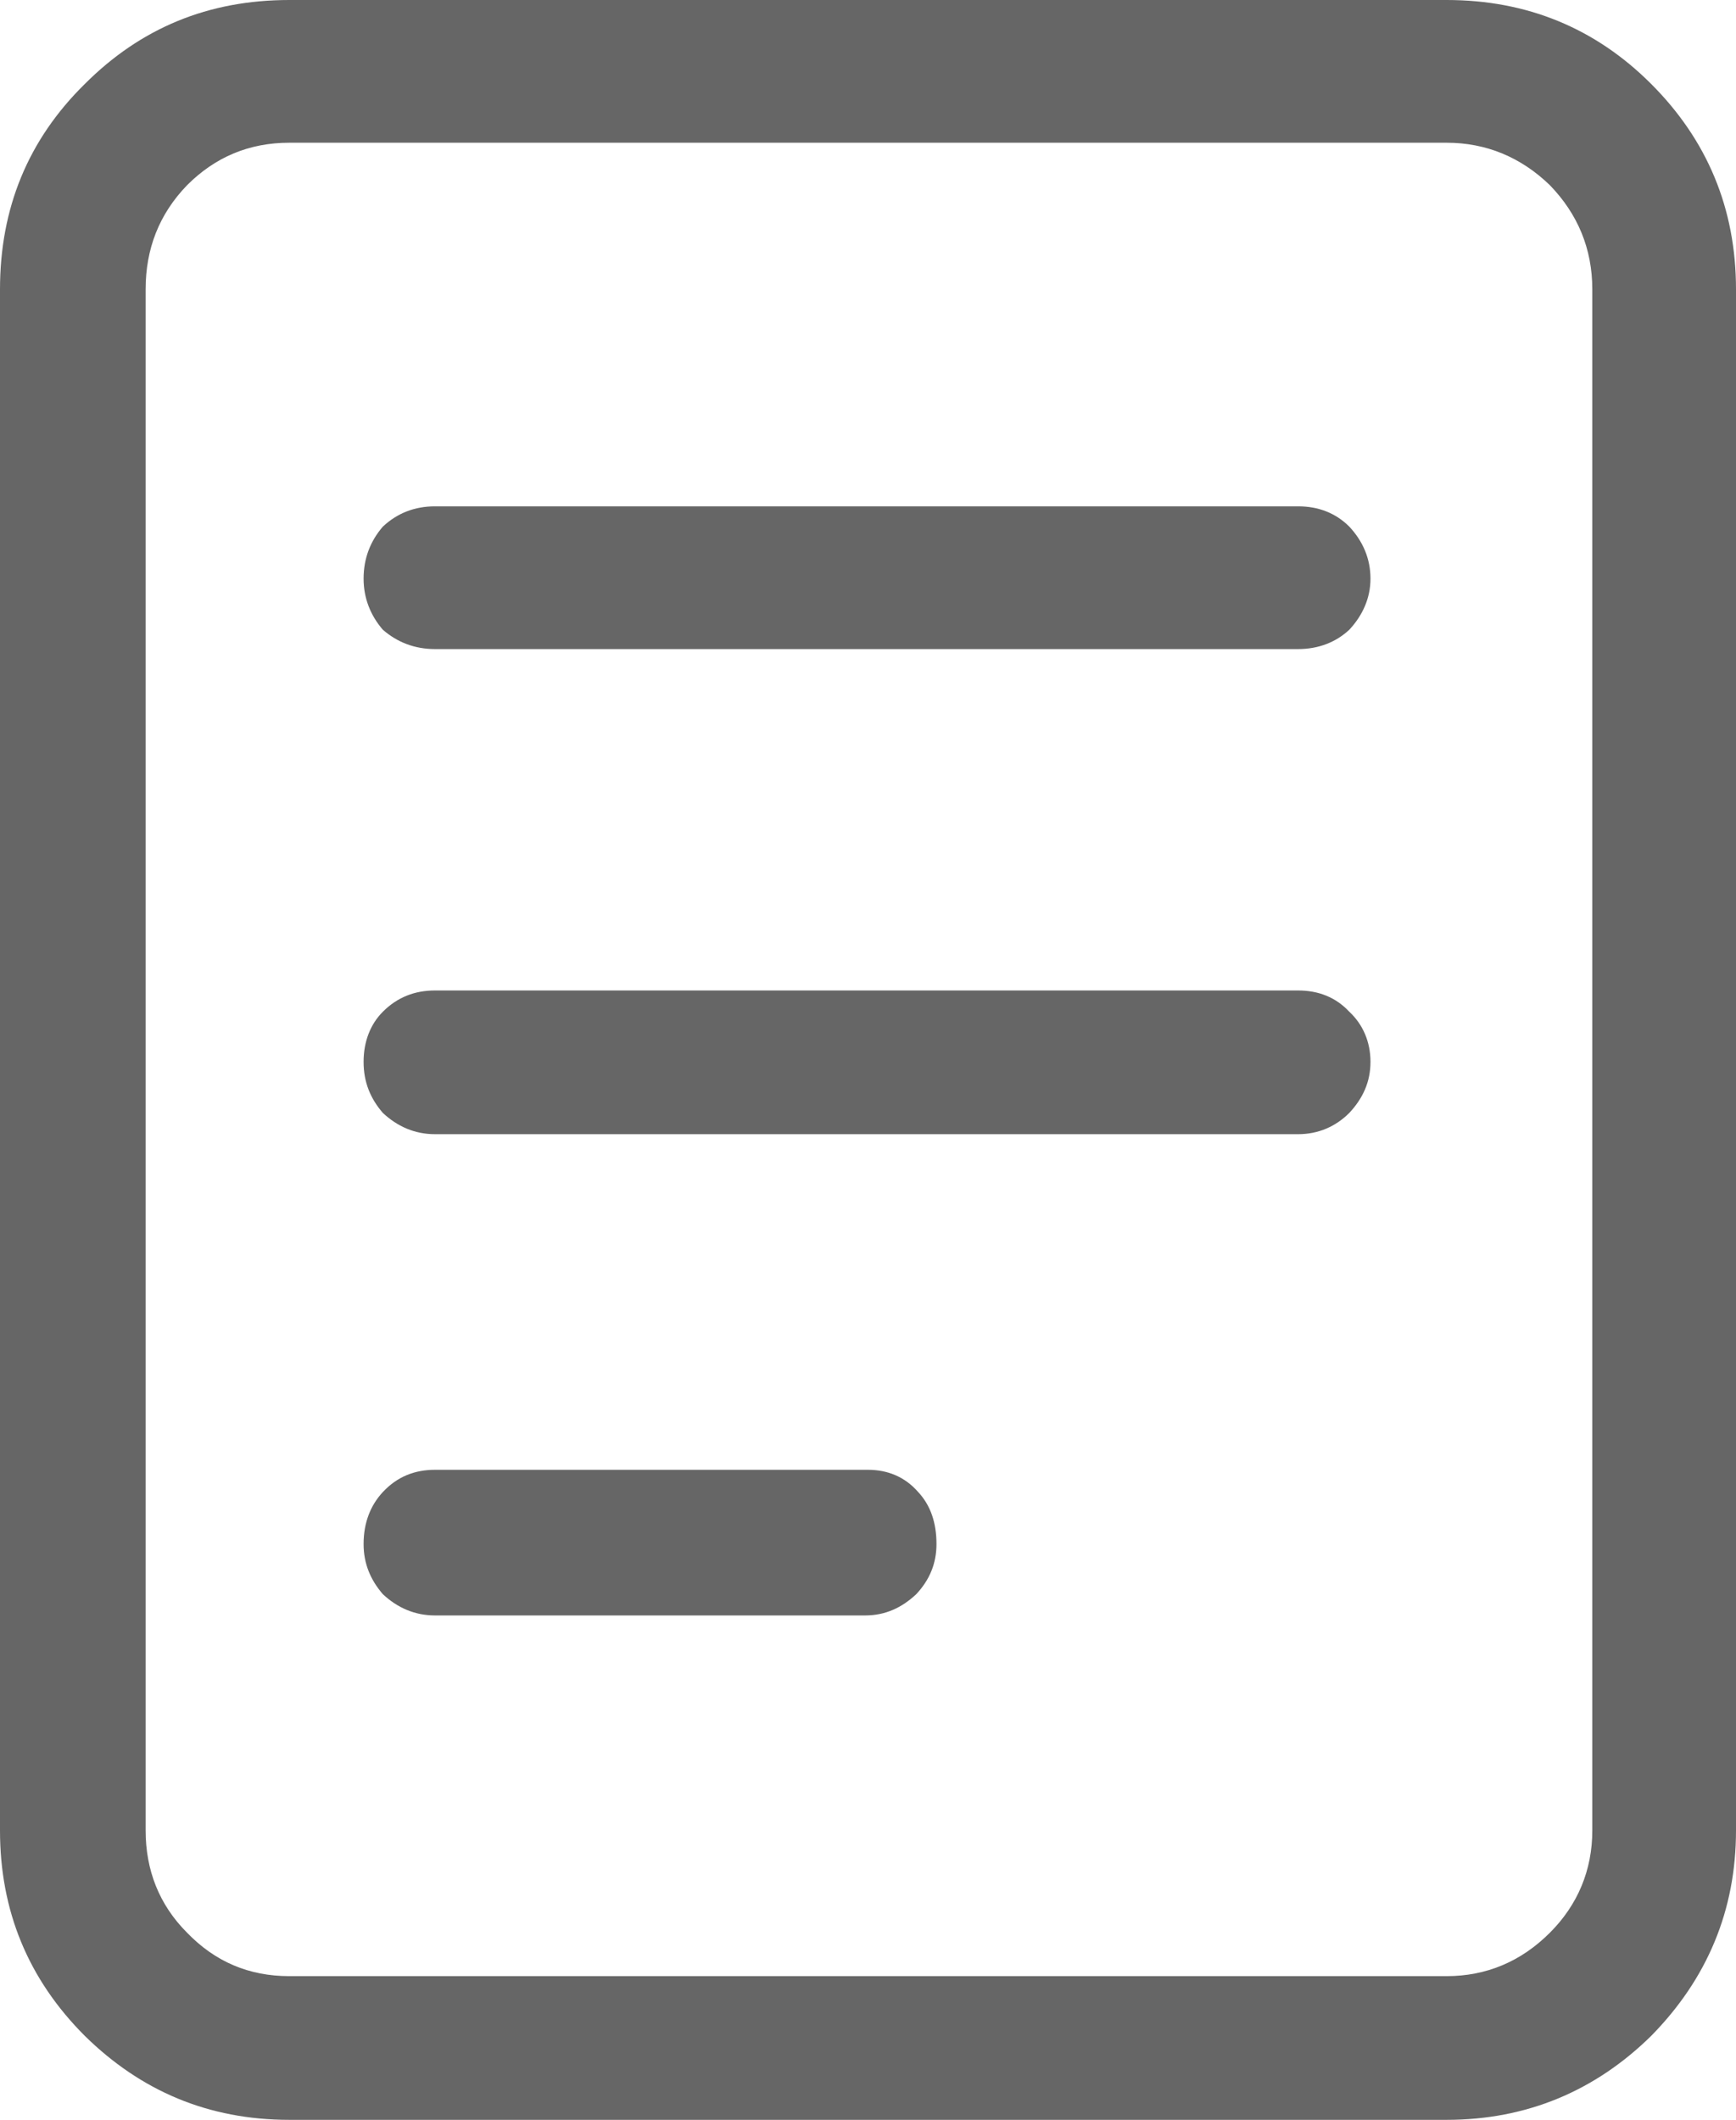 <svg width="18" height="21.98" viewBox="0 0 18 21.98" fill="none" xmlns="http://www.w3.org/2000/svg" xmlns:xlink="http://www.w3.org/1999/xlink">
	<desc>
			Created with Pixso.
	</desc>
	<defs/>
	<path d="M3 0C2.16 0 1.46 0.29 0.88 0.87C0.29 1.45 0 2.16 0 3L0 18.98C0 19.81 0.29 20.52 0.88 21.11C1.46 21.68 2.16 21.98 3 21.98L15 21.98C15.83 21.98 16.54 21.68 17.12 21.11C17.7 20.52 18 19.81 18 18.98L18 3C18 2.16 17.7 1.45 17.12 0.87C16.54 0.29 15.83 0 15 0L3 0ZM16.51 18.98C16.51 19.39 16.36 19.75 16.07 20.04C15.77 20.34 15.41 20.49 15 20.49L3 20.49C2.58 20.49 2.23 20.34 1.94 20.04C1.65 19.75 1.51 19.39 1.51 18.98L1.51 3C1.51 2.58 1.65 2.22 1.94 1.92C2.23 1.63 2.58 1.48 3 1.48L15 1.48C15.41 1.48 15.77 1.63 16.07 1.92C16.36 2.22 16.51 2.58 16.51 3L16.51 18.98ZM4.51 5.25C4.3 5.25 4.12 5.32 3.97 5.46C3.84 5.61 3.77 5.79 3.77 6C3.77 6.2 3.84 6.38 3.97 6.53C4.12 6.66 4.3 6.73 4.51 6.73L13.46 6.73C13.67 6.73 13.85 6.66 13.99 6.53C14.13 6.38 14.21 6.2 14.21 6C14.21 5.79 14.13 5.61 13.99 5.46C13.85 5.32 13.67 5.25 13.46 5.25L4.51 5.25ZM4.51 10.27C4.3 10.27 4.12 10.34 3.97 10.49C3.84 10.62 3.77 10.8 3.77 11.01C3.77 11.22 3.84 11.39 3.97 11.54C4.12 11.68 4.3 11.76 4.51 11.76L13.46 11.76C13.67 11.76 13.85 11.68 13.99 11.54C14.13 11.39 14.21 11.22 14.21 11.01C14.21 10.8 14.13 10.62 13.99 10.49C13.85 10.34 13.67 10.27 13.46 10.27L4.51 10.27ZM4.51 15.24C4.3 15.24 4.12 15.31 3.97 15.47C3.84 15.61 3.77 15.79 3.77 16.01C3.77 16.21 3.84 16.38 3.97 16.53C4.12 16.67 4.3 16.75 4.51 16.75L8.97 16.75C9.18 16.75 9.35 16.67 9.5 16.53C9.64 16.38 9.71 16.21 9.71 16.01C9.71 15.79 9.65 15.61 9.52 15.47C9.38 15.31 9.2 15.24 9 15.24L4.51 15.24Z" fill="#000000" fill-opacity="0.6" fill-rule="nonzero"/>
</svg>
